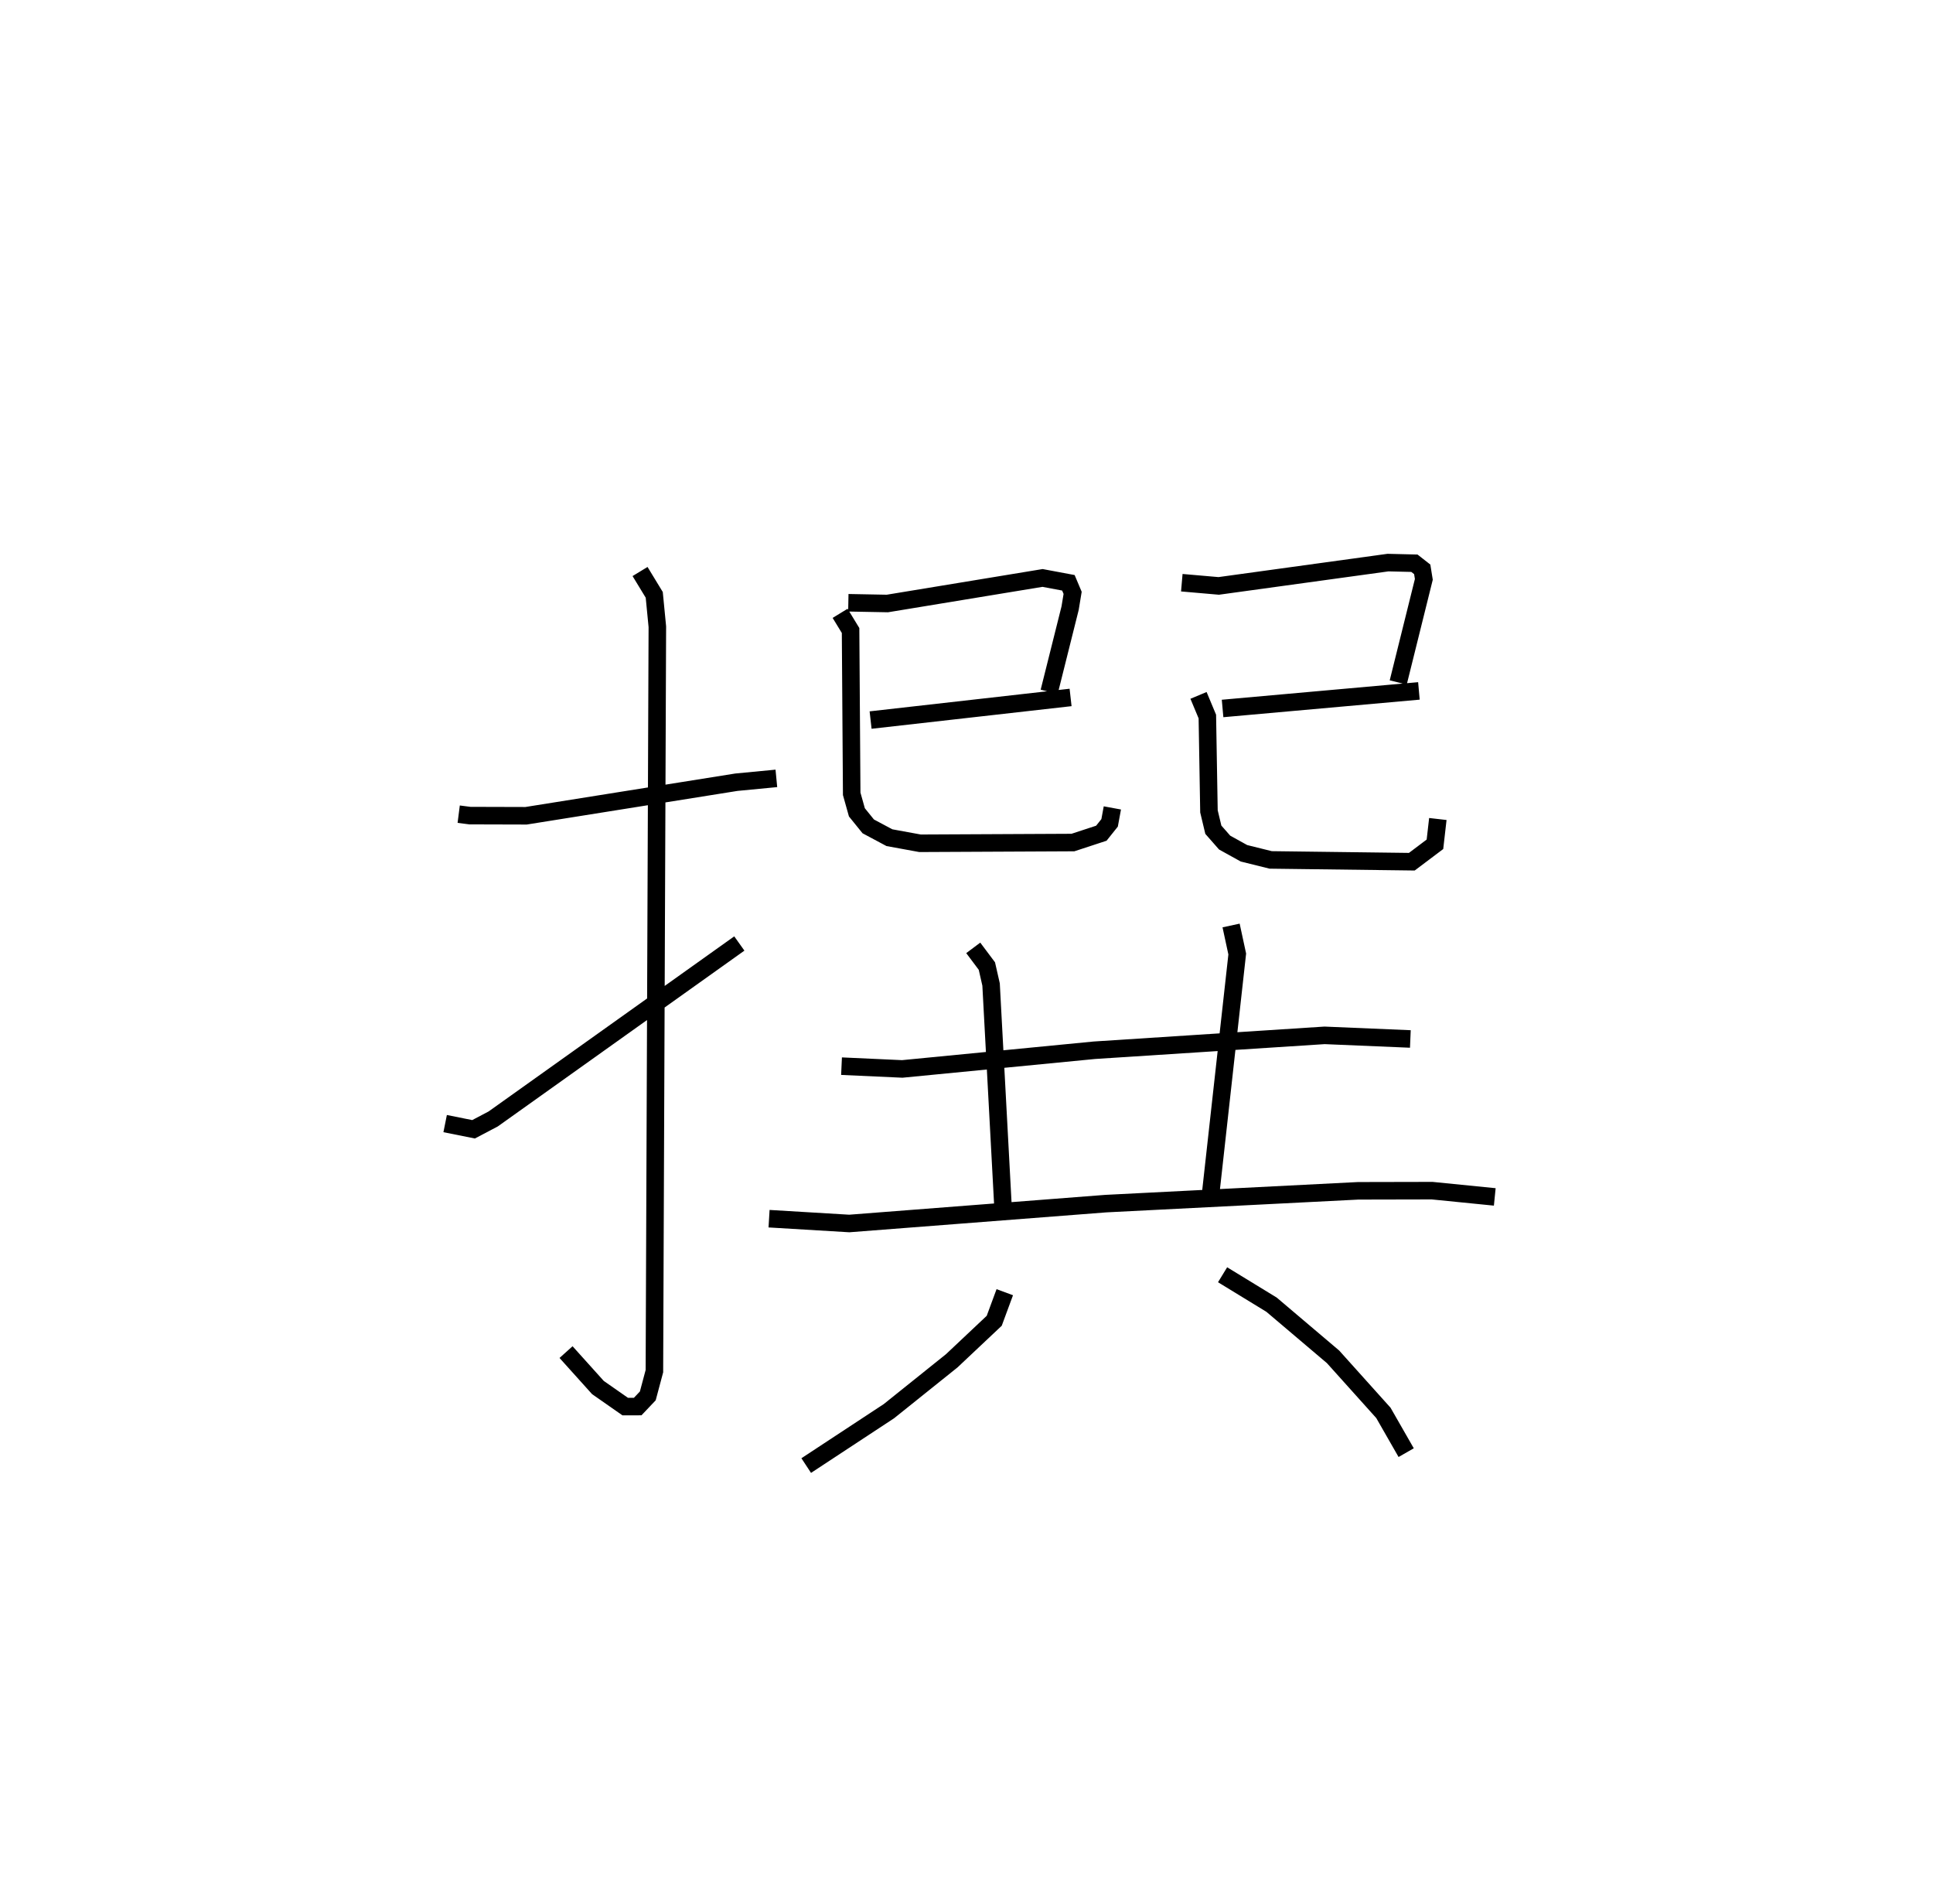 <?xml version="1.0" encoding="utf-8" ?>
<svg baseProfile="full" height="108.595" version="1.1" width="110.279" xmlns="http://www.w3.org/2000/svg" xmlns:ev="http://www.w3.org/2001/xml-events" xmlns:xlink="http://www.w3.org/1999/xlink"><defs /><rect fill="white" height="108.595" width="110.279" x="0" y="0" /><path d="M25,25 m0.0,0.0 m1.169,21.44 l0.641,0.082 3.202,0.009 l11.999,-1.914 2.281,-0.219 m-7.777,-11.799 l0.81,1.331 0.177,1.819 l-0.168,42.46 -0.377,1.412 l-0.576,0.608 -0.712,0.002 l-1.558,-1.088 -1.818,-2.02 m-6.897,-13.034 l1.62,0.325 1.121,-0.59 l14.042,-10.008 m6.219,-19.435 l2.226,0.042 8.854,-1.457 l1.474,0.276 0.242,0.574 l-0.144,0.874 -1.194,4.77 m-10.188,1.612 l11.409,-1.29 m-13.149,-4.798 l0.598,0.979 0.064,9.316 l0.296,1.056 0.648,0.801 l1.206,0.644 1.749,0.32 l8.722,-0.042 1.621,-0.532 l0.472,-0.591 0.157,-0.852 m3.962,-12.846 l2.106,0.183 9.656,-1.33 l1.508,0.036 0.446,0.349 l0.092,0.571 -1.461,5.88 m-10.021,1.485 l11.201,-1.002 m-12.574,0.256 l0.504,1.206 0.092,5.41 l0.25,1.046 0.644,0.733 l1.103,0.611 1.525,0.378 l8.052,0.102 1.319,-0.993 l0.165,-1.443 m-34.02,14.098 l3.465,0.158 10.953,-1.065 l13.14,-0.85 4.894,0.206 m-24.937,-5.196 l0.778,1.038 0.239,1.051 l0.673,12.539 m13.02,-15.905 l0.351,1.627 -1.518,13.676 m-25.192,1.421 l4.577,0.274 14.631,-1.133 l14.405,-0.731 4.216,-0.009 l3.573,0.357 m-27.954,5.435 l-0.602,1.63 -2.425,2.284 l-3.584,2.873 -4.717,3.102 m23.754,-10.884 l2.792,1.706 3.511,2.976 l2.872,3.197 1.299,2.268 " fill="none" stroke="black" stroke-width="1" /></svg>